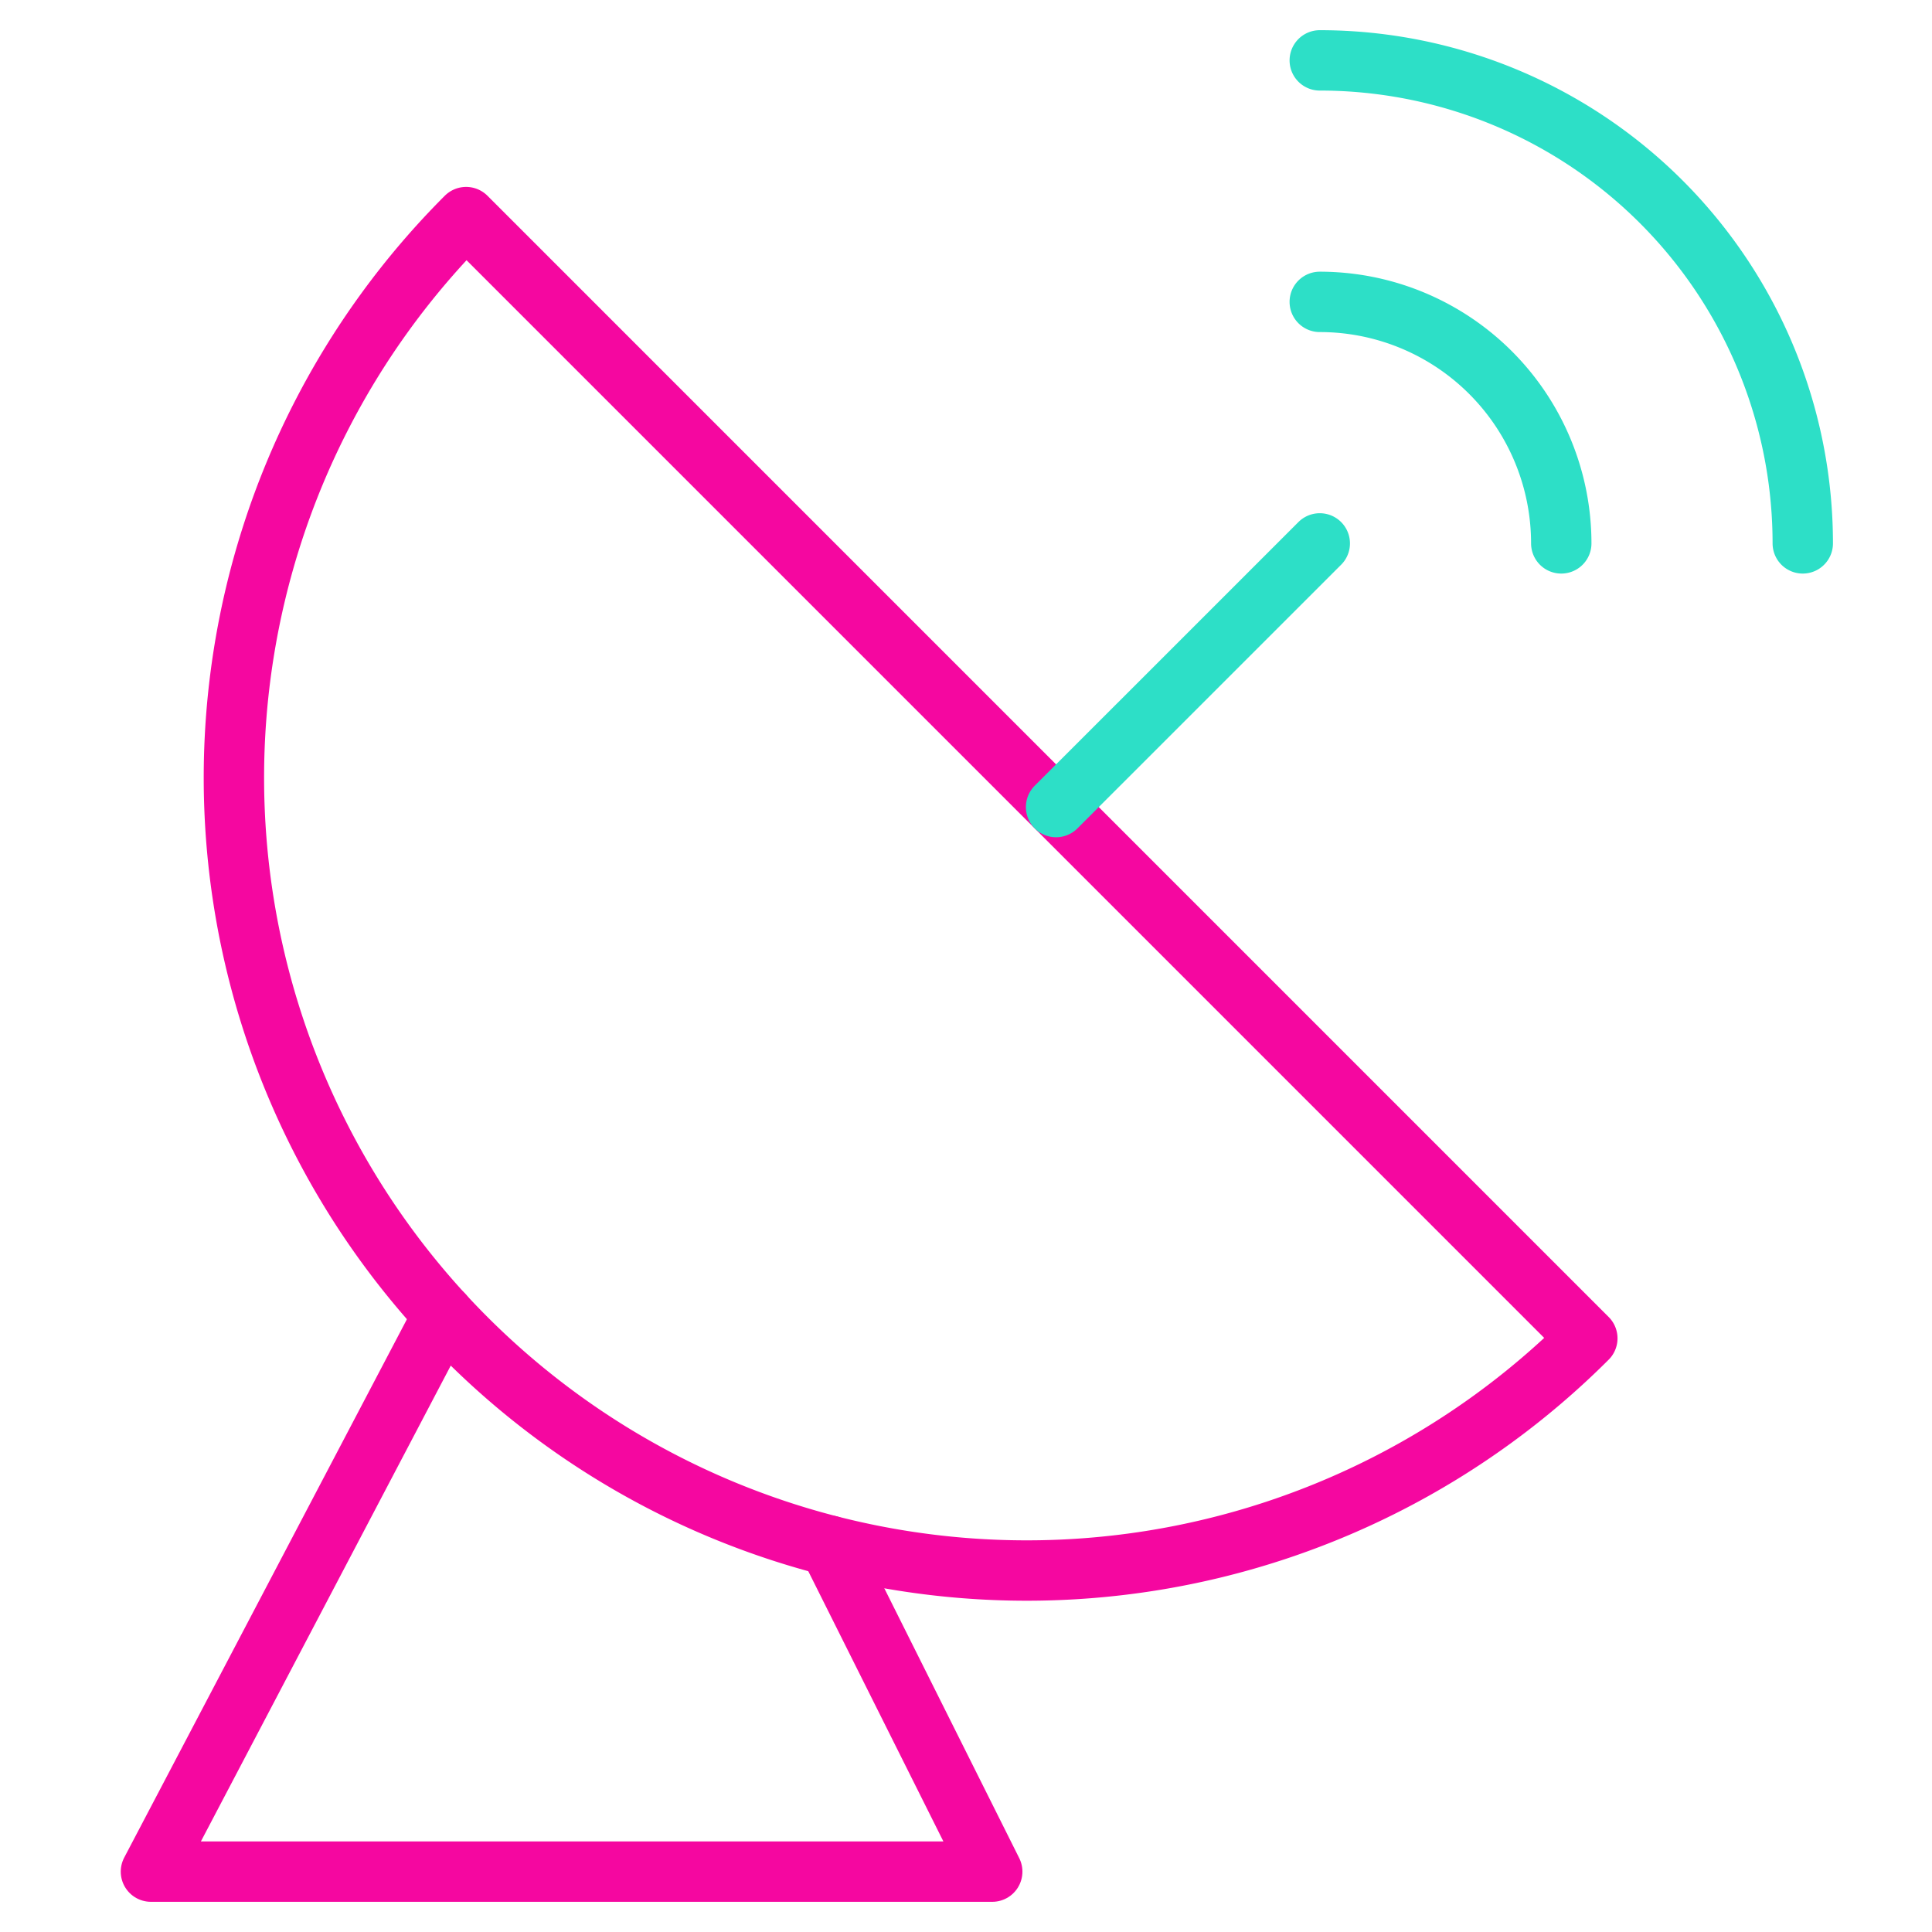 <svg viewBox="0 0 64 64" xmlns="http://www.w3.org/2000/svg" aria-labelledby="title"
aria-describedby="desc" role="img" xmlns:xlink="http://www.w3.org/1999/xlink">
  <title>Dish Radio Antenna</title>
  <desc>A line styled icon from Orion Icon Library.</desc>
  <path stroke-width="2"
  stroke-miterlimit="10" stroke="#f507a0" fill="none" d="M52.582 44.334A26.263 26.263 0 0 1 15.441 7.192z"
  data-name="layer2" stroke-linejoin="round" stroke-linecap="round"></path>
  <path d="M27.469 51.2l5.4 10.8H5l9.689-18.451" stroke-width="2"
  stroke-miterlimit="10" stroke="#f507a0" fill="none" data-name="layer2"
  stroke-linejoin="round" stroke-linecap="round"></path>
  <path d="M34.984 26.735l8.735-8.734m0-8.001a8 8 0 0 1 8 8m-8-16a16 16 0 0 1 16 16"
  stroke-width="2" stroke-miterlimit="10" stroke="#2ddfc7" fill="none" data-name="layer1"
  stroke-linejoin="round" stroke-linecap="round"></path>
</svg>